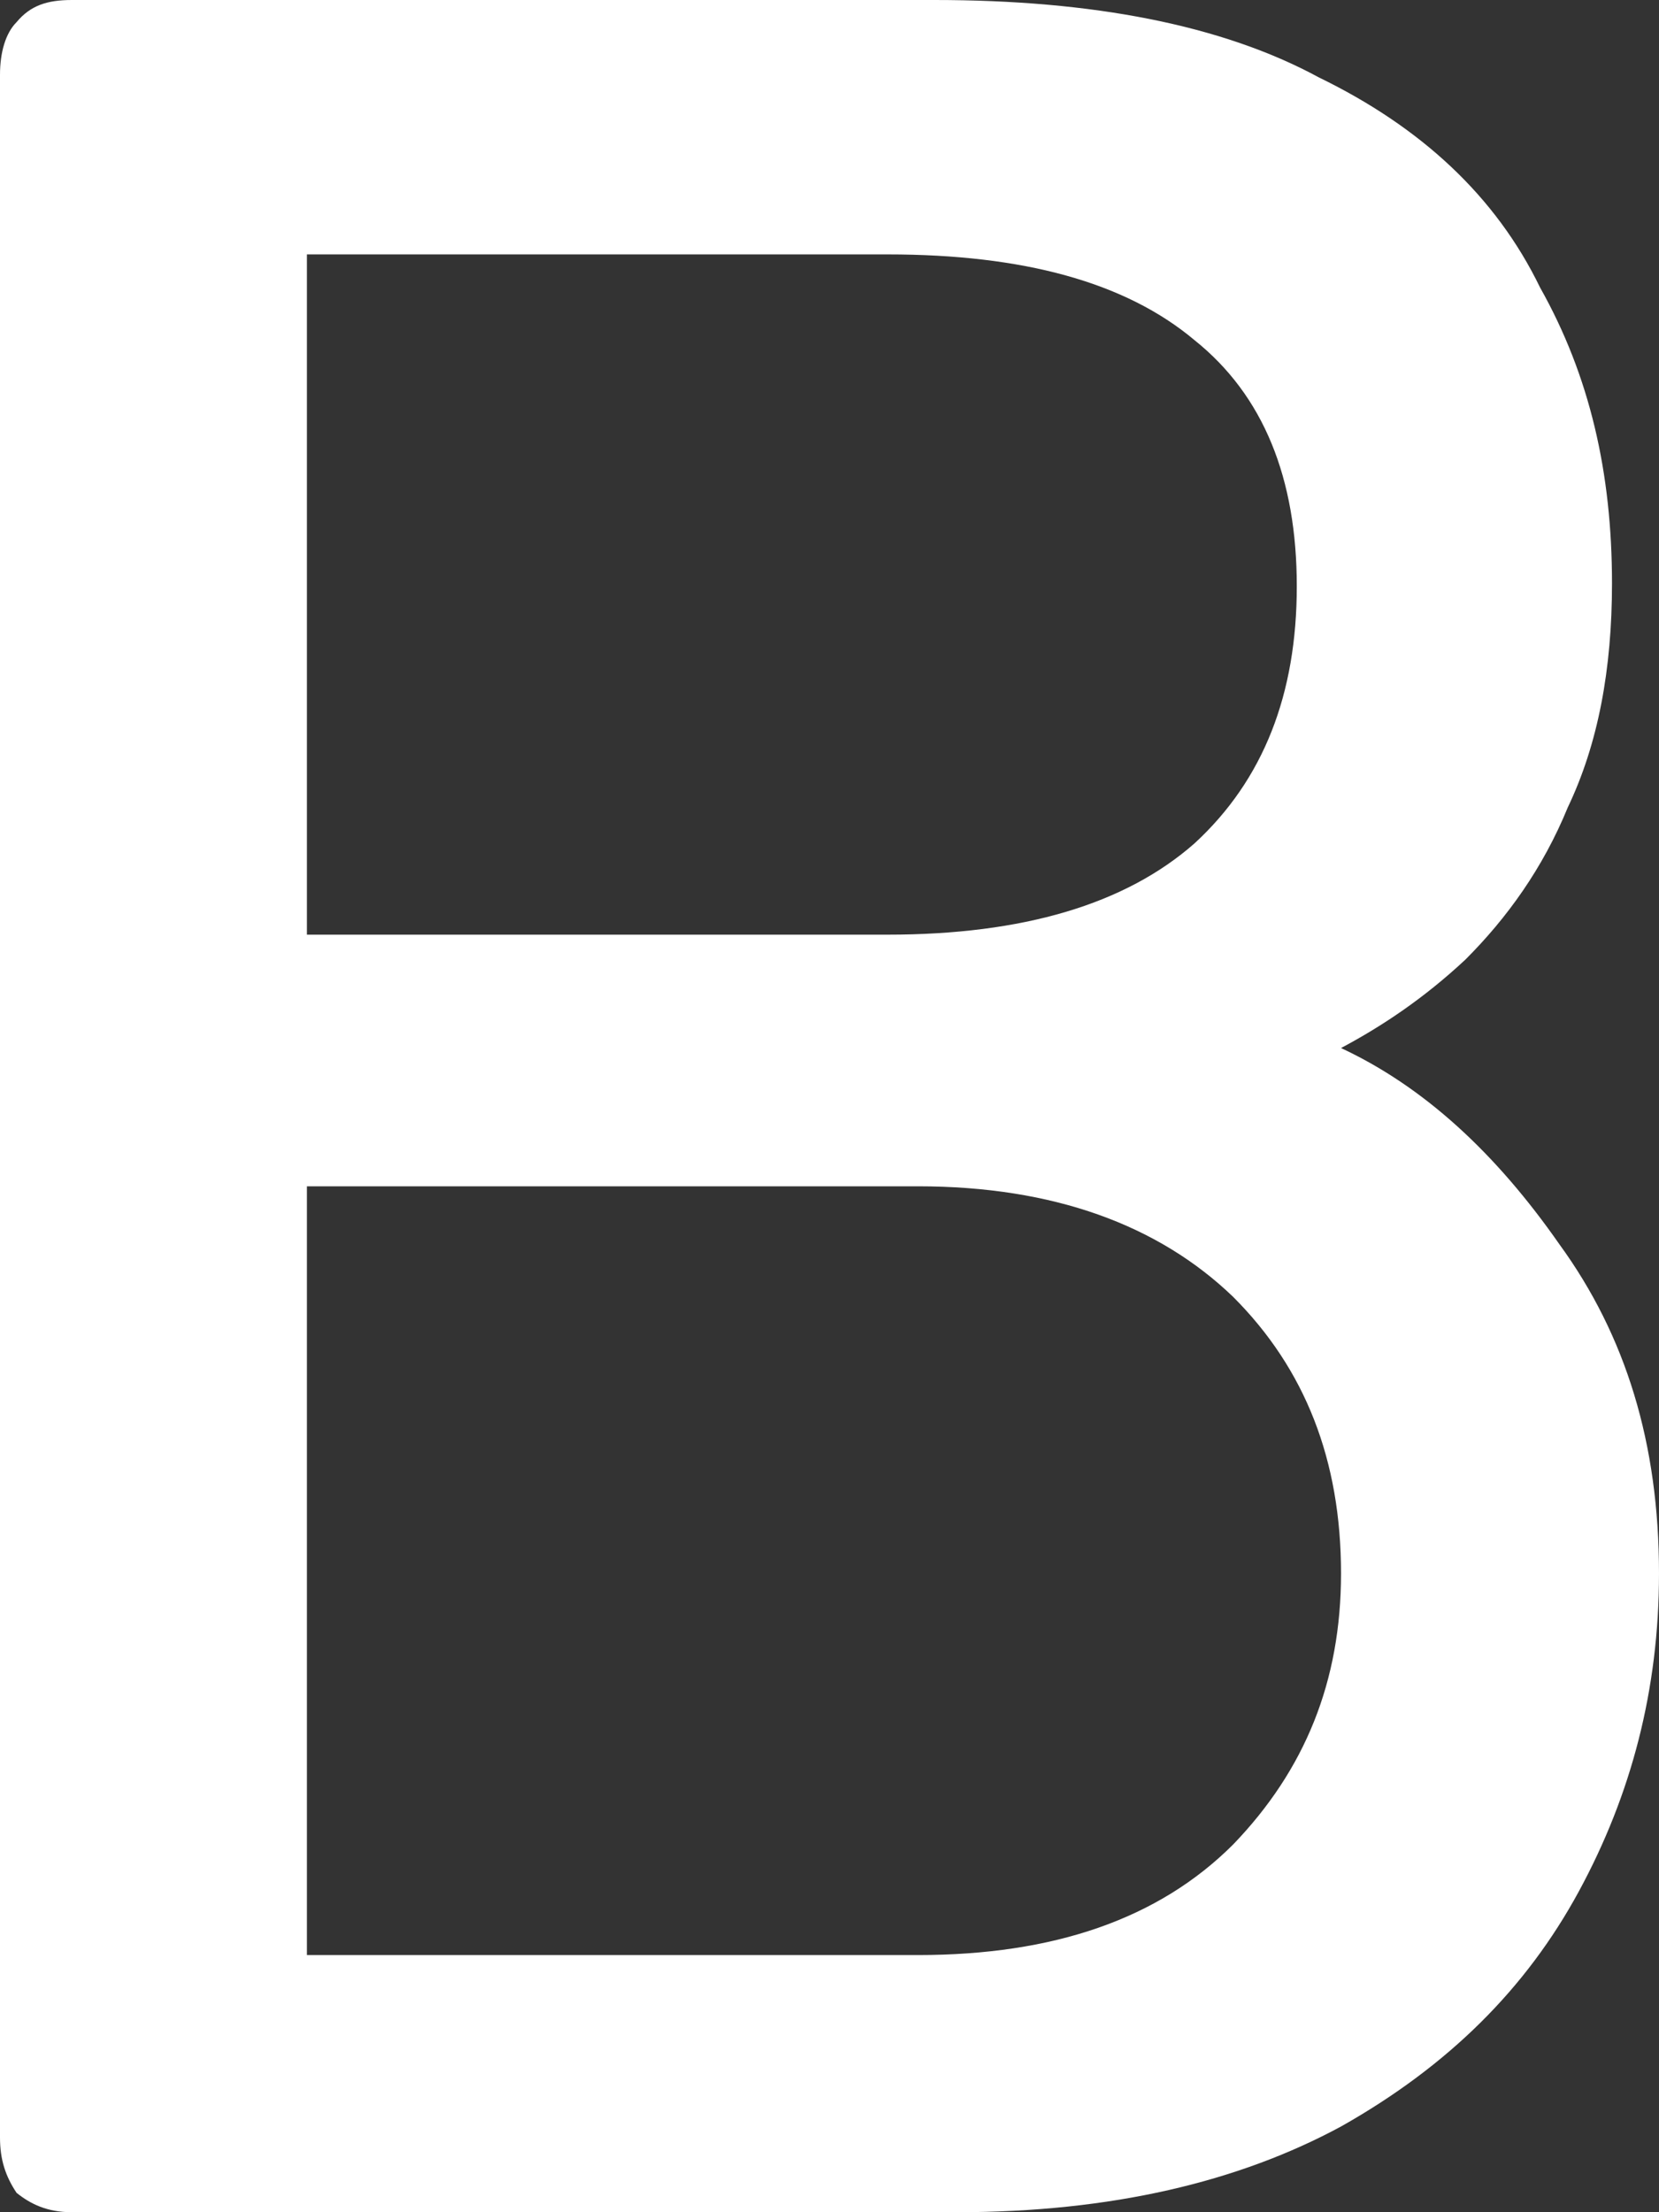 <svg width="6" height="8" viewBox="0 0 6 8" fill="none" xmlns="http://www.w3.org/2000/svg" xmlns:xlink="http://www.w3.org/1999/xlink">
	<rect x="0" y="0" width="6" height="8" fill="#333333" stroke="none"/>
	<desc>
			Created with Pixso.
	</desc>
	<defs/>
	<path id="В" d="M0.26 8C0.17 8 0.11 7.97 0.06 7.93C0.02 7.87 0 7.81 0 7.73L0 0.27C0 0.19 0.02 0.12 0.06 0.08C0.11 0.02 0.17 0 0.26 0L3.38 0C3.95 0 4.42 0.09 4.77 0.28C5.14 0.46 5.41 0.71 5.57 1.04C5.75 1.36 5.83 1.71 5.83 2.11C5.83 2.42 5.78 2.69 5.67 2.92C5.58 3.14 5.45 3.32 5.3 3.47C5.15 3.61 5 3.71 4.85 3.79C5.15 3.93 5.41 4.17 5.64 4.5C5.88 4.83 6 5.22 6 5.69C6 6.11 5.9 6.49 5.71 6.84C5.52 7.19 5.24 7.47 4.85 7.69C4.48 7.89 4.02 8 3.46 8L0.26 8ZM1.11 7.07L3.32 7.07C3.81 7.07 4.19 6.94 4.46 6.67C4.72 6.4 4.85 6.08 4.85 5.69C4.85 5.28 4.72 4.95 4.46 4.69C4.19 4.43 3.81 4.29 3.32 4.29L1.11 4.29L1.11 7.07ZM1.11 3.38L3.21 3.38C3.7 3.38 4.07 3.27 4.32 3.05C4.57 2.82 4.69 2.51 4.69 2.12C4.69 1.73 4.57 1.43 4.32 1.23C4.07 1.02 3.7 0.92 3.21 0.92L1.11 0.92L1.11 3.38Z" fill="#FFFFFF" fill-opacity="1" fill-rule="nonzero"/>
</svg>
